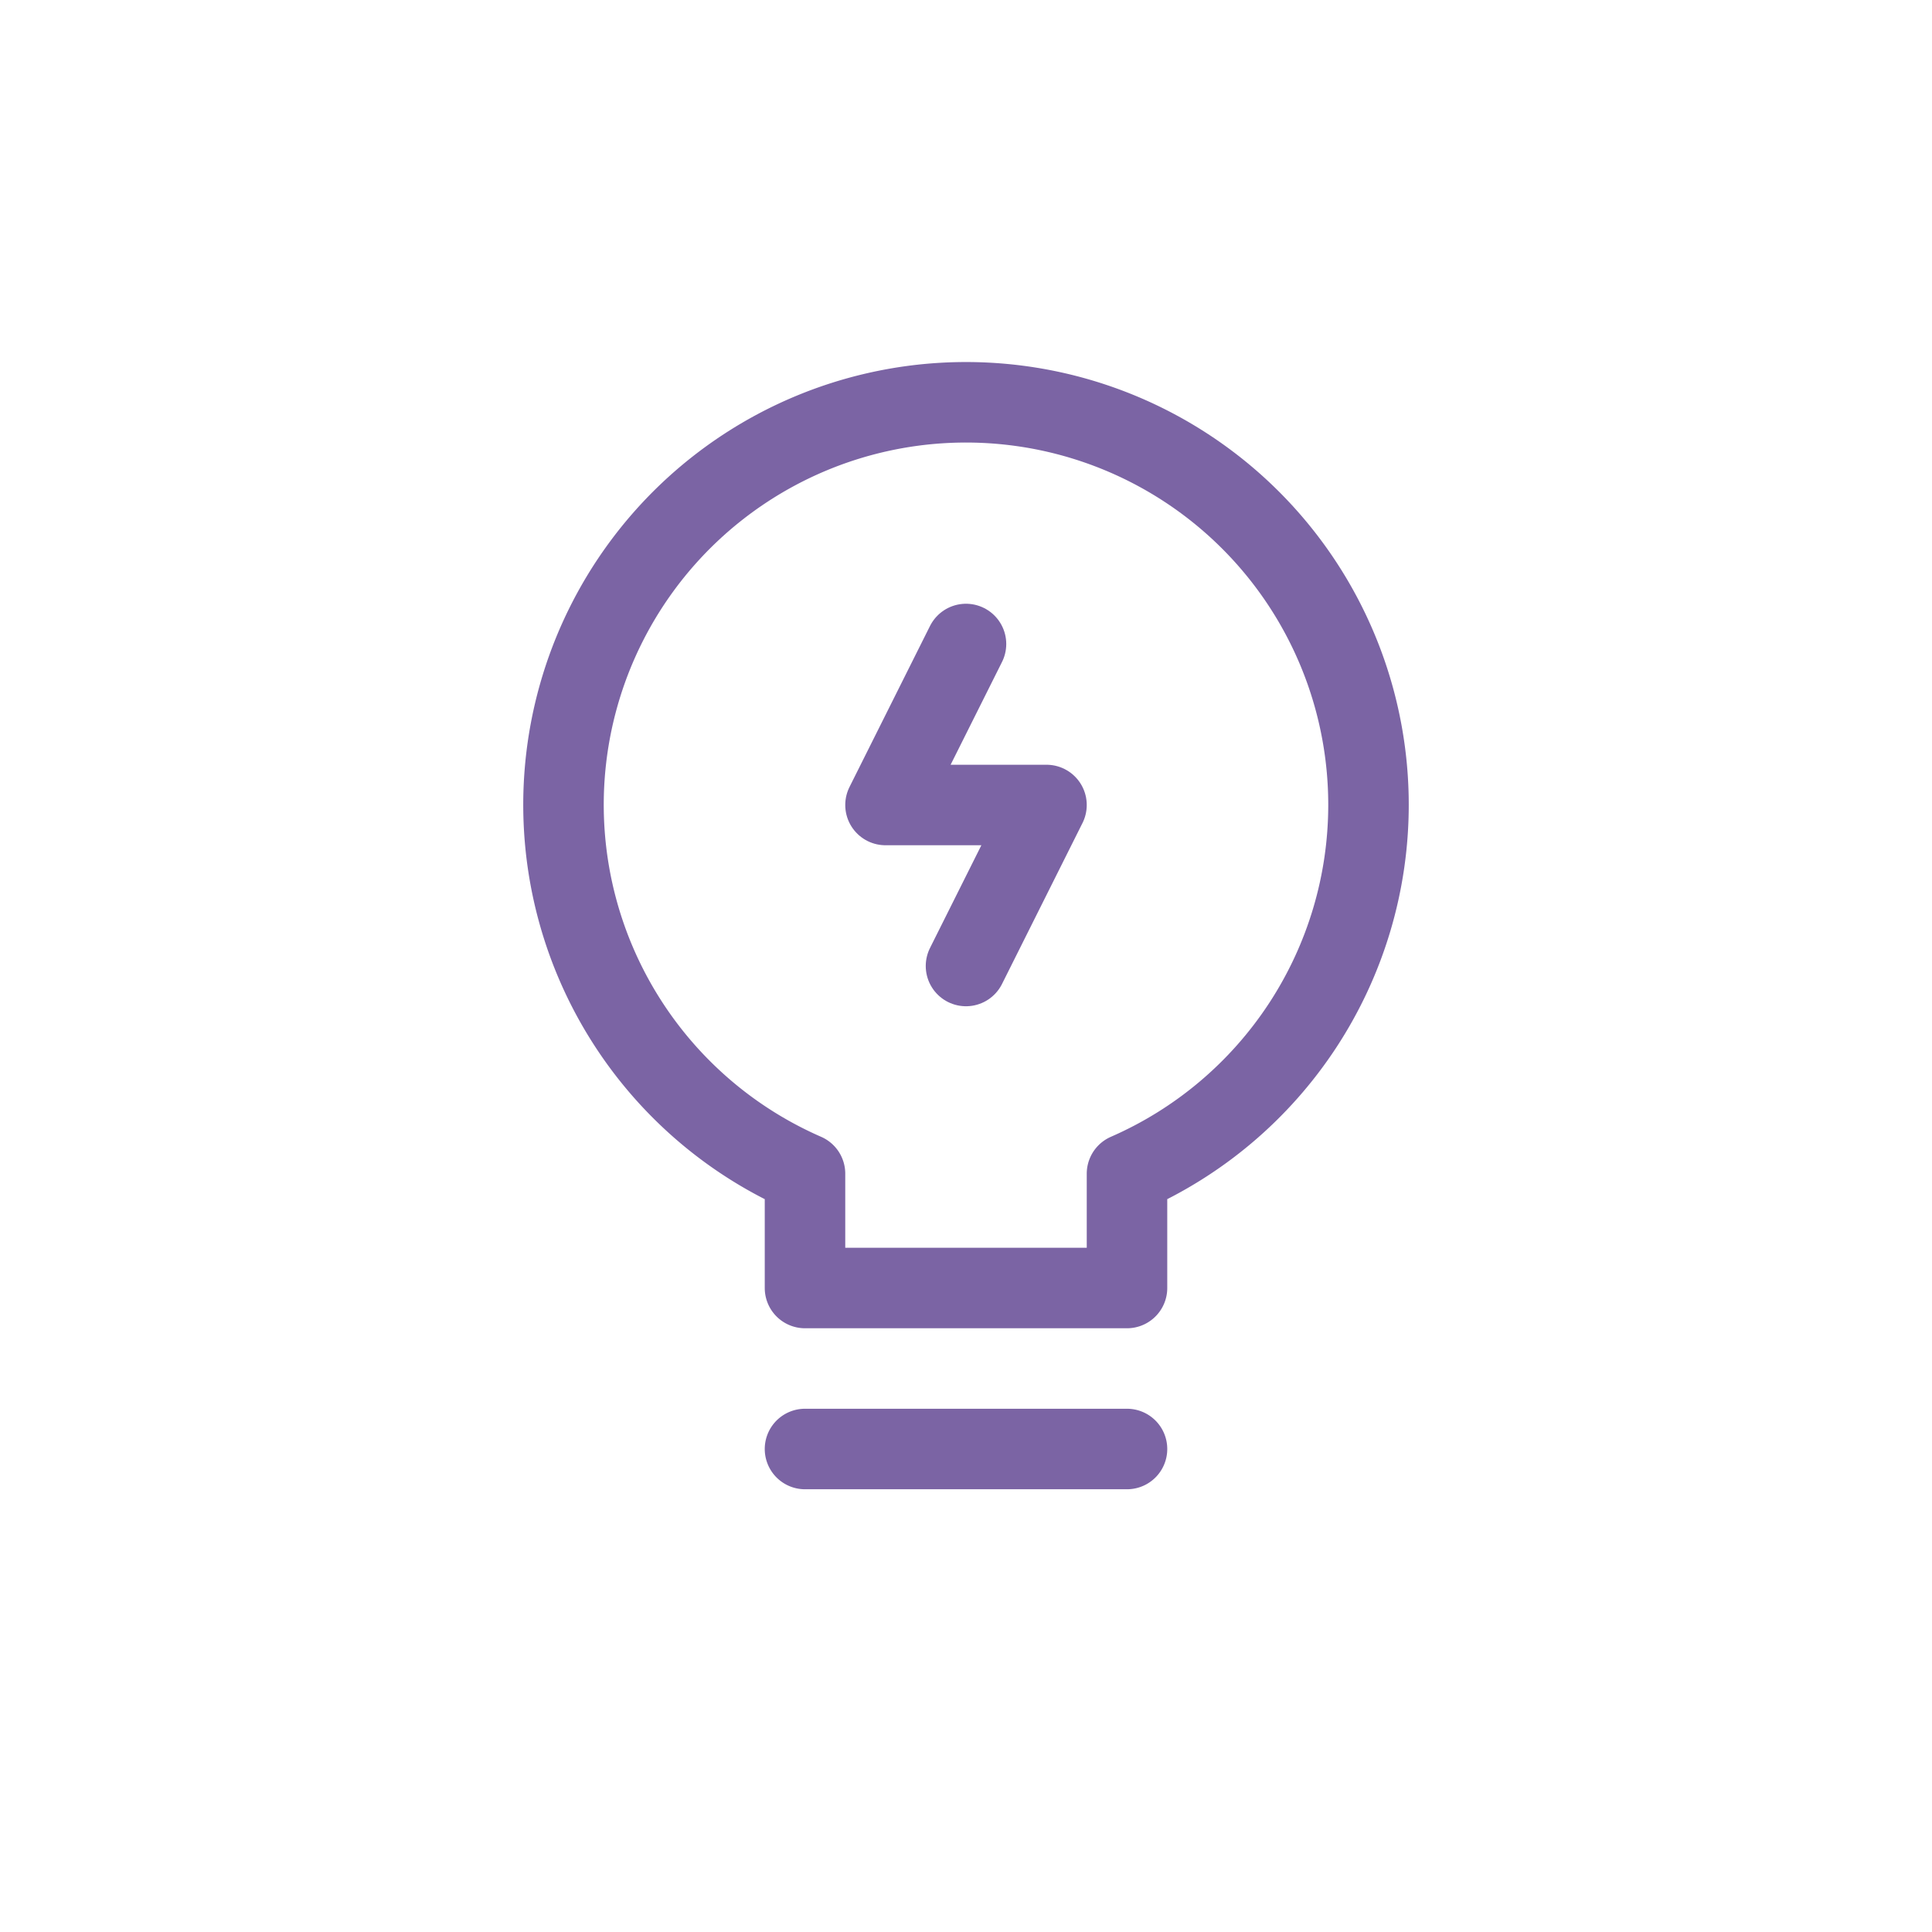 <svg viewBox="0 0 24 24" xmlns="http://www.w3.org/2000/svg"><g data-name="Layer 2"><path d="M0 0h24v24H0z" fill="none"></path><path d="M17 10a5 5 0 1 0-7 4.58V16h4v-1.42A5 5 0 0 0 17 10ZM10 18h4" stroke="#7b64a4" stroke-linecap="round" stroke-linejoin="round" fill="none" class="stroke-000000"></path><path d="m12 8-1 2h2l-1 2" stroke="#7b64a4" stroke-linecap="round" stroke-linejoin="round" fill="none" class="stroke-000000"></path></g></svg>